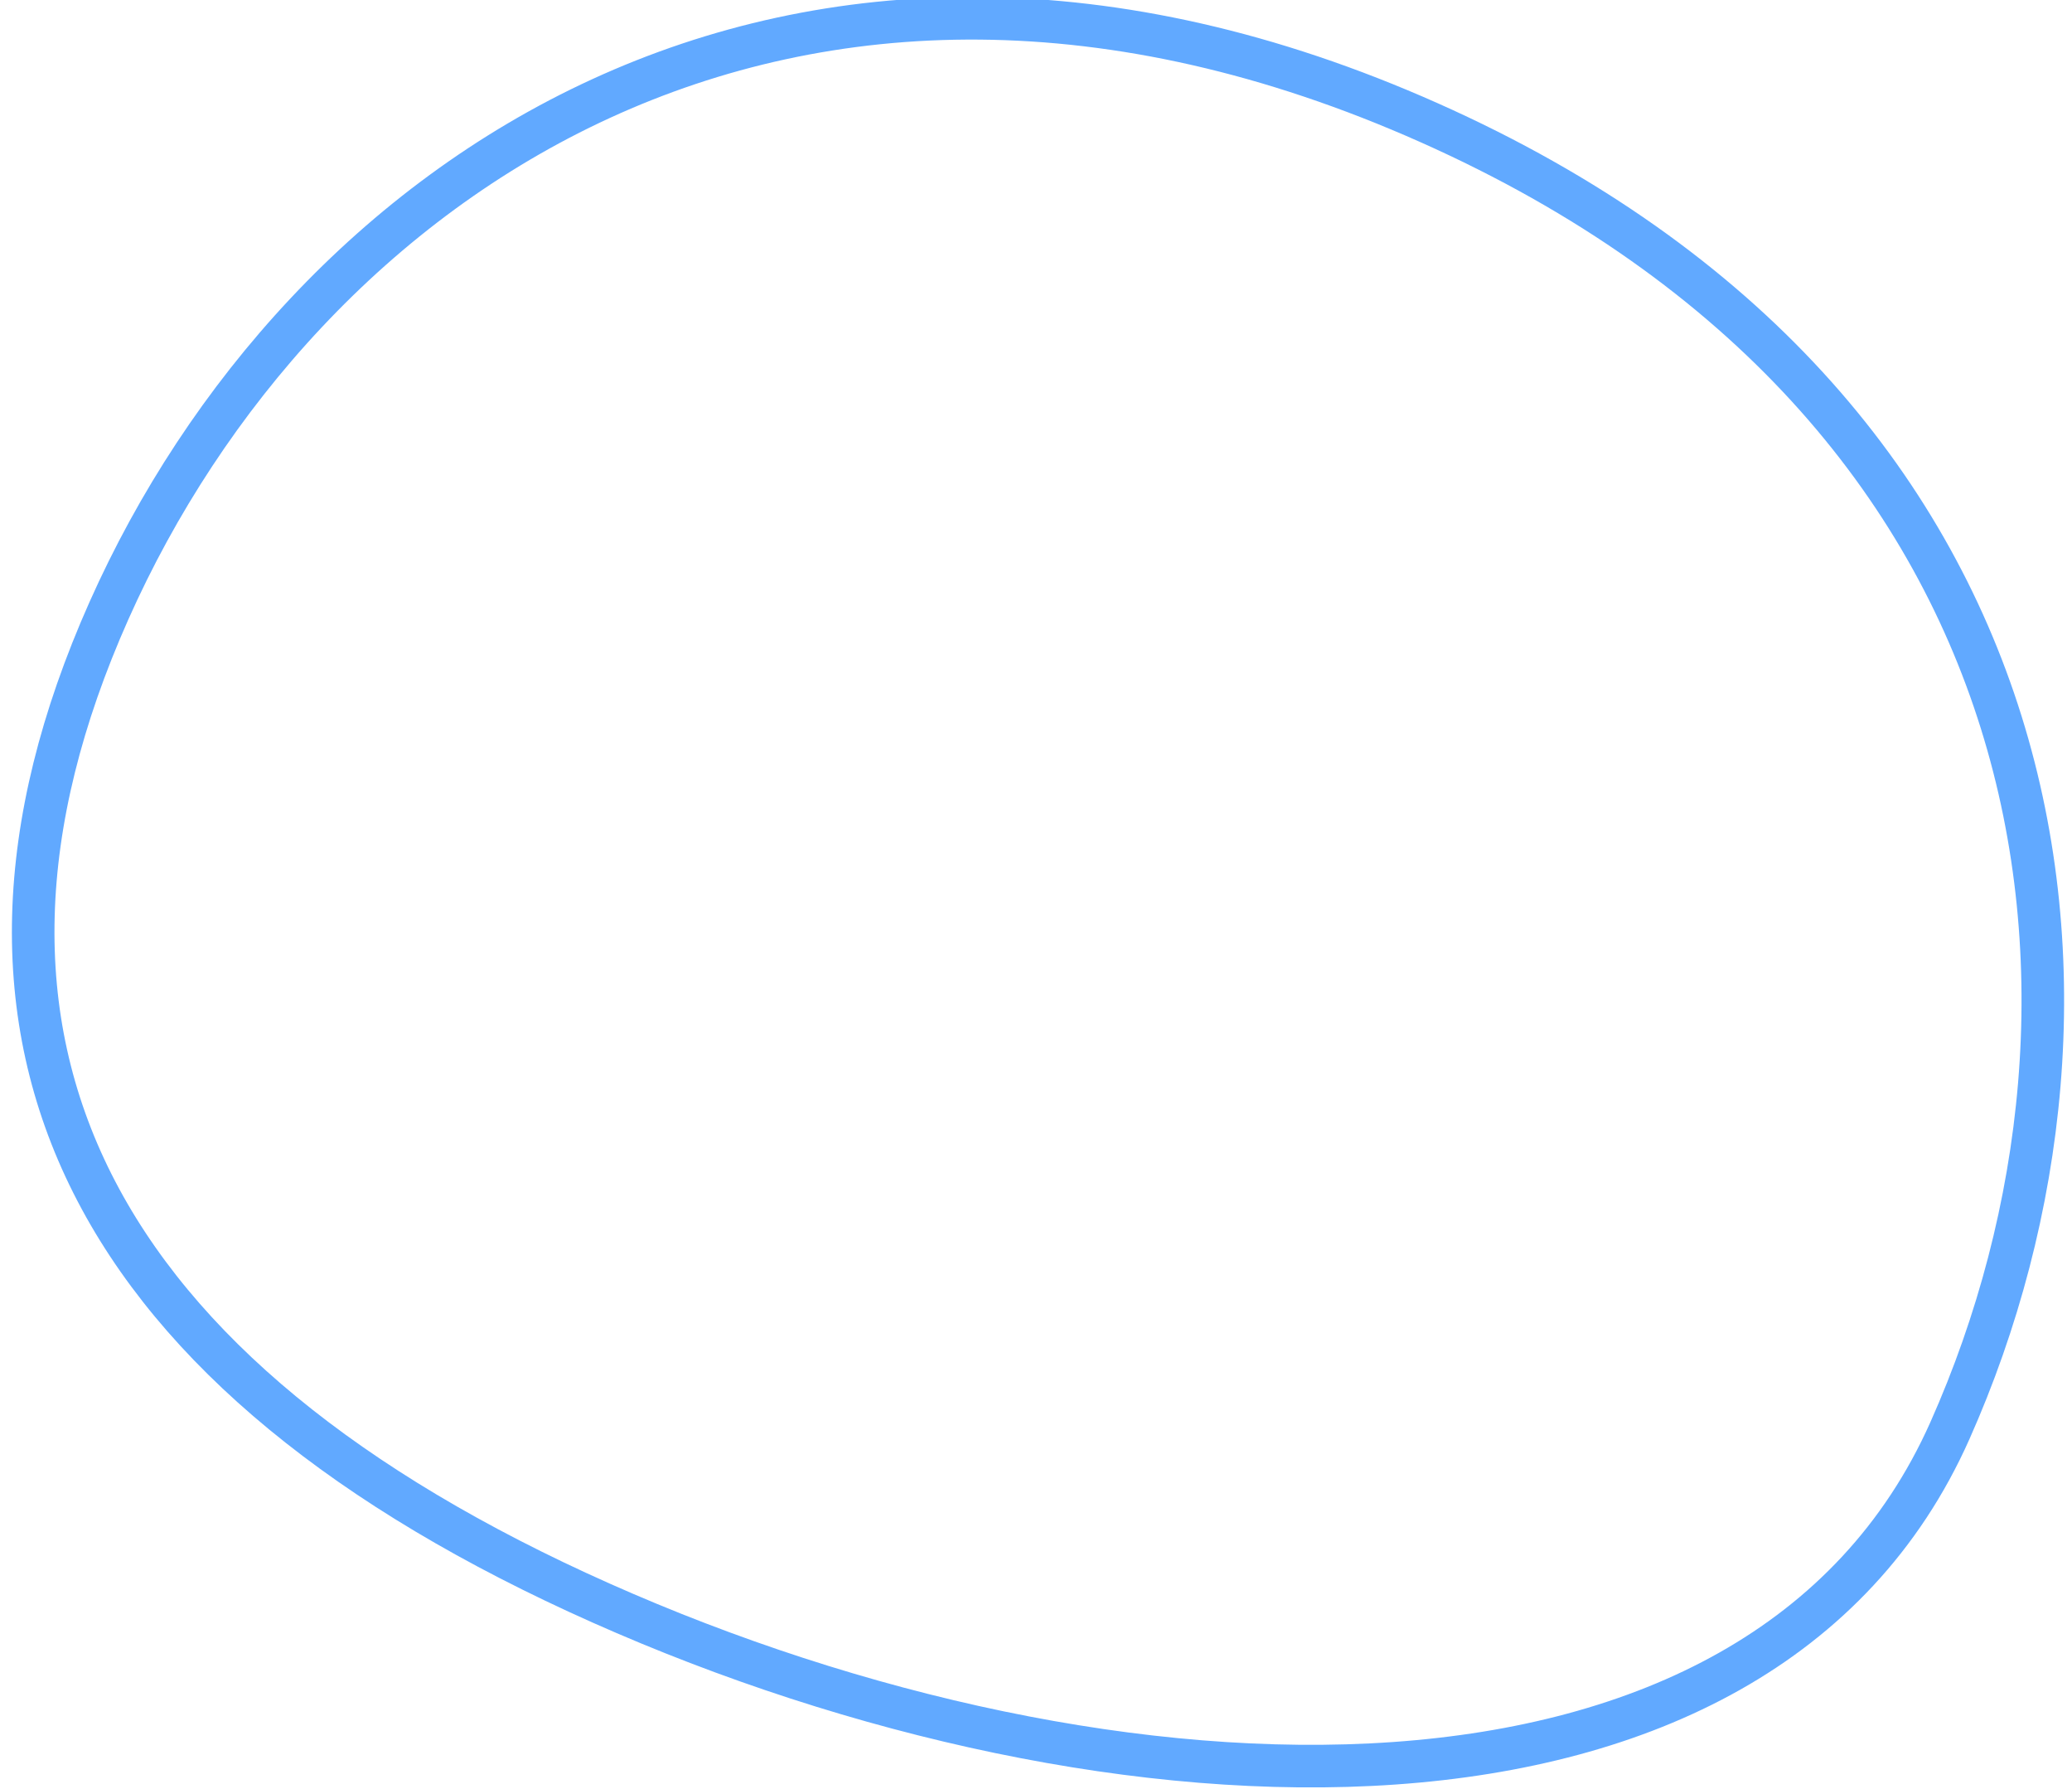 <?xml version="1.0" encoding="UTF-8"?>
<svg width="146px" height="126px" viewBox="0 0 146 126" version="1.1" xmlns="http://www.w3.org/2000/svg" xmlns:xlink="http://www.w3.org/1999/xlink">
    <!-- Generator: Sketch 50.2 (55047) - http://www.bohemiancoding.com/sketch -->
    <title>mobile_circle1</title>
    <desc>Created with Sketch.</desc>
    <defs></defs>
    <g id="mobile_circle1" stroke="none" stroke-width="1" fill="none" fill-rule="evenodd">
        <path d="M136,73.89 C136,113.103 119.464,134 86.252,134 C53.04,134 17,112.304 17,63 C17,13.696 53.04,-8 86.252,-8 C119.464,-8 136,34.678 136,73.89 Z" id="Stroke-1-Copy" stroke="#61A9FF" stroke-width="3" transform="translate(76.5, 63) rotate(114) translate(-76.5, -63) "></path>
    </g>
</svg>